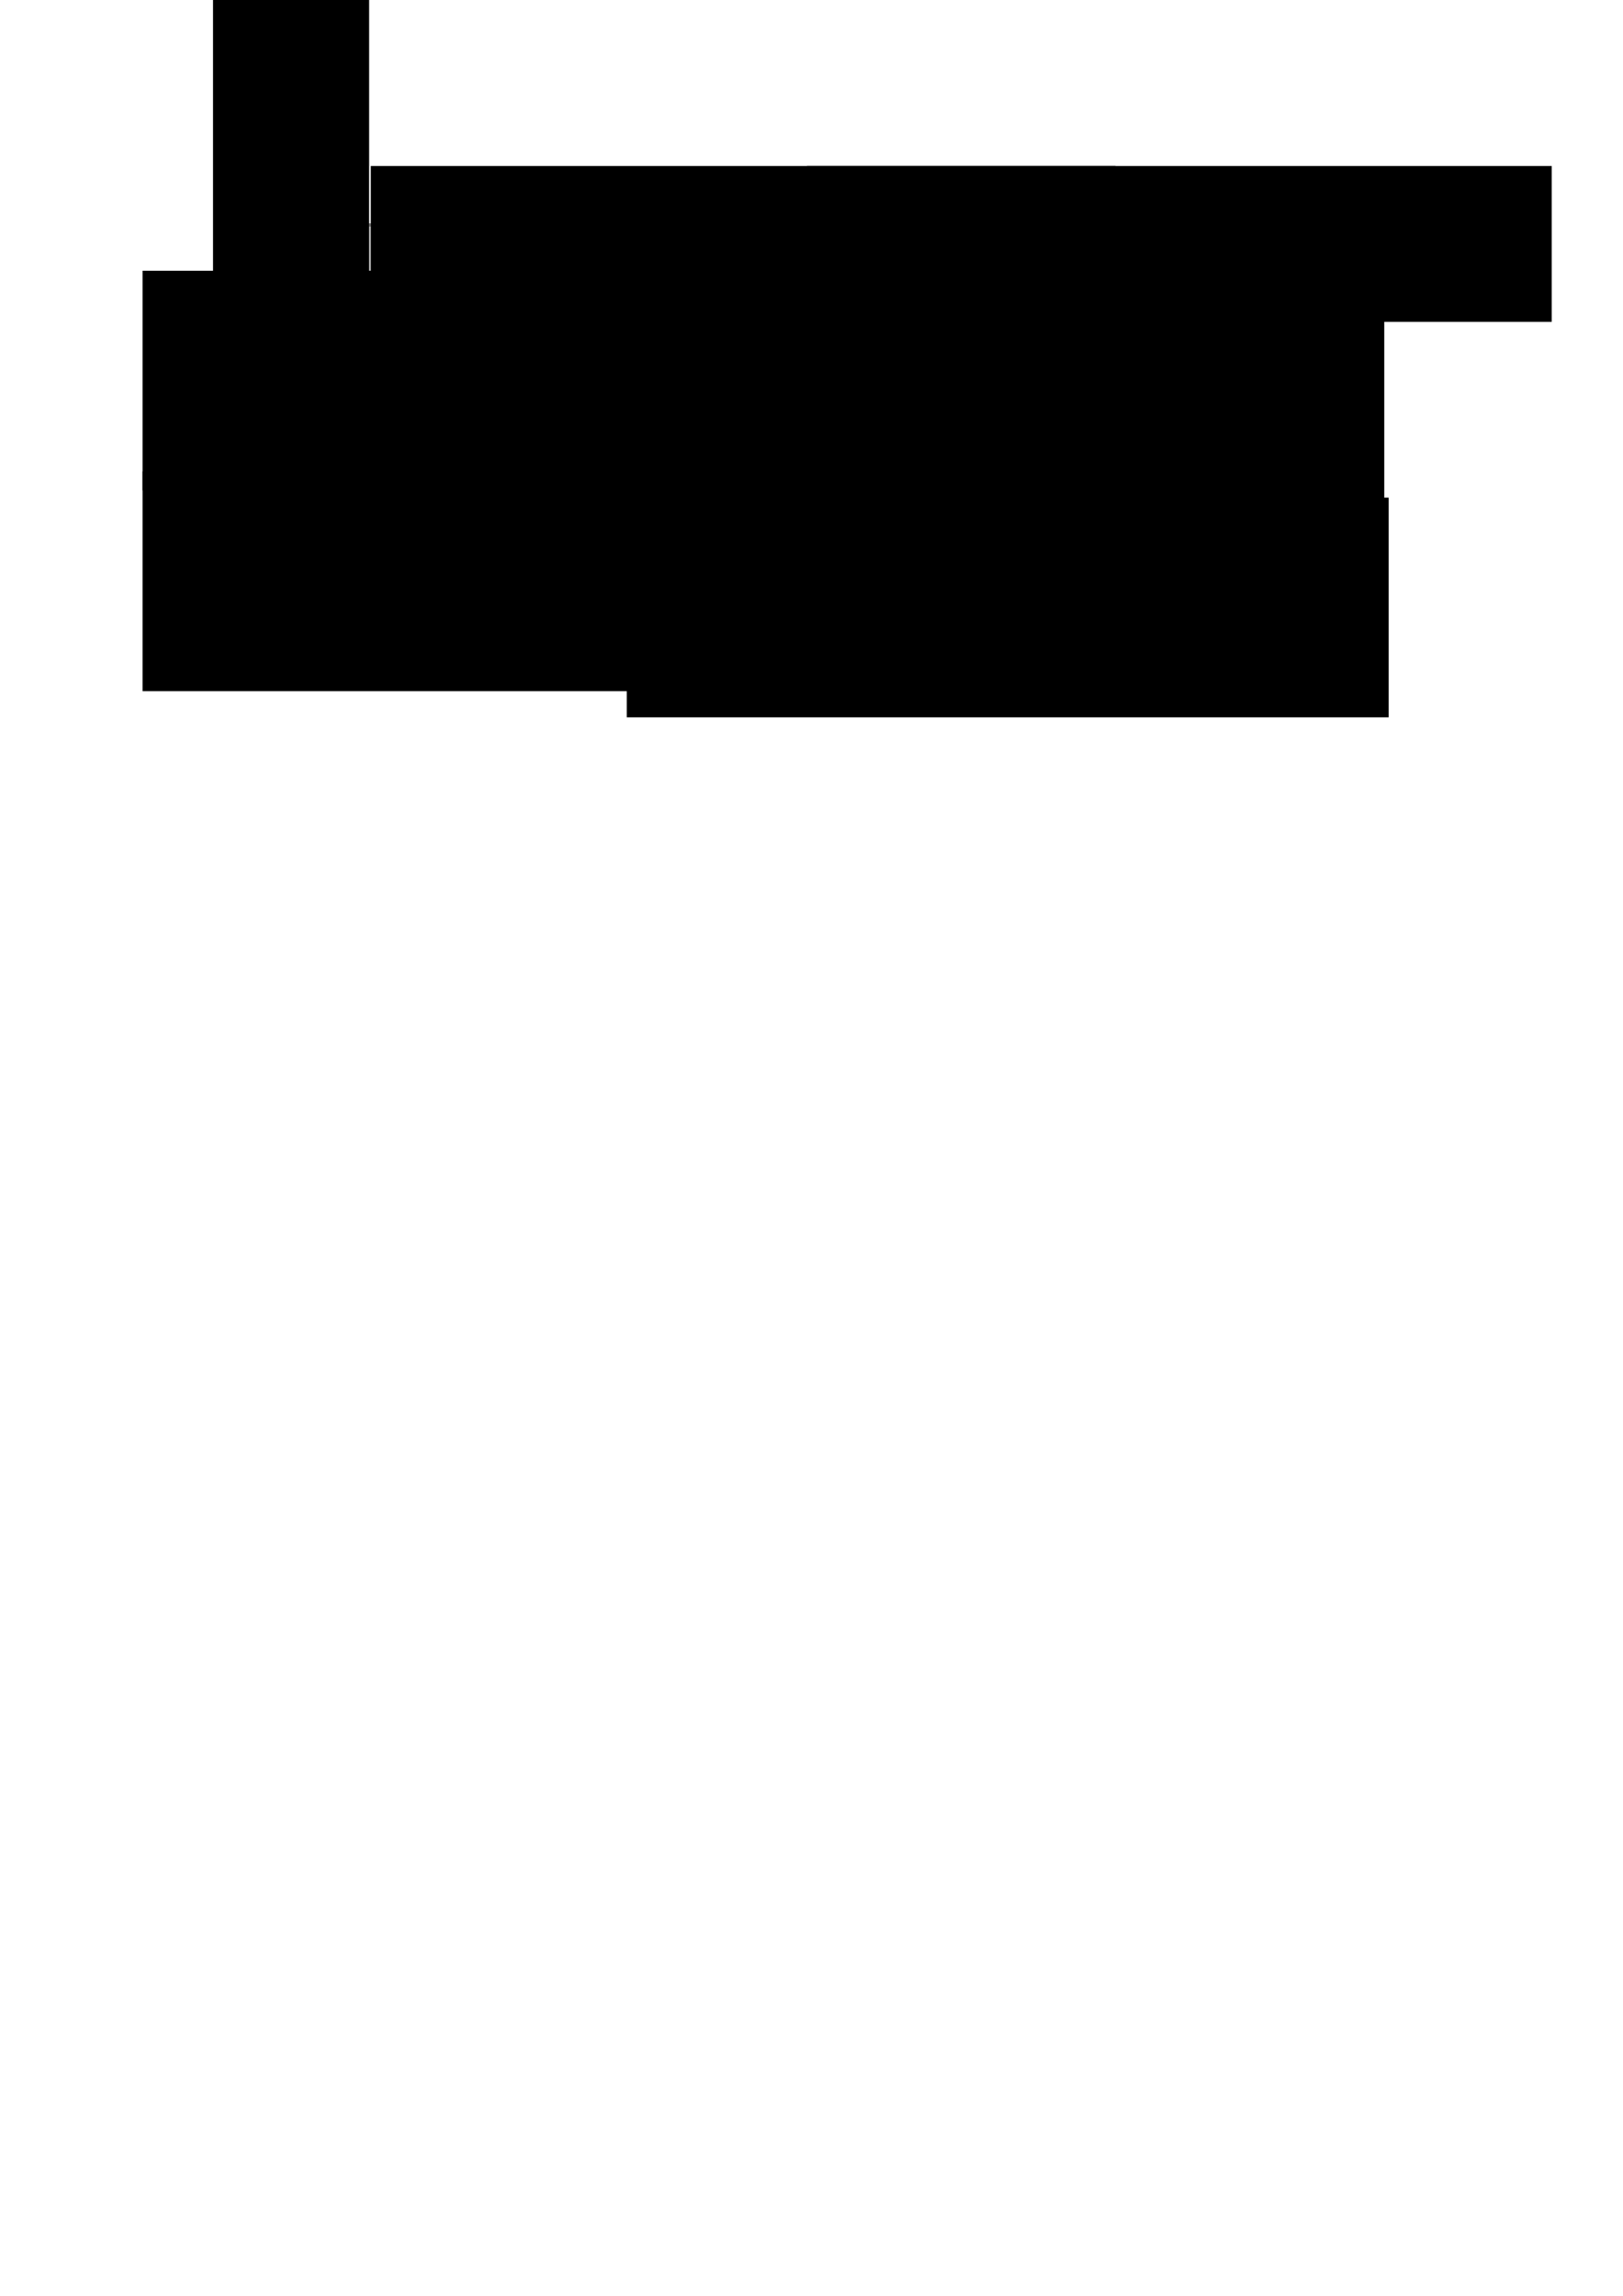<?xml version="1.0" encoding="UTF-8" standalone="no"?>
<!-- Created with Inkscape (http://www.inkscape.org/) -->

<svg
   xmlns:dc="http://purl.org/dc/elements/1.1/"
   xmlns:cc="http://creativecommons.org/ns#"
   xmlns:rdf="http://www.w3.org/1999/02/22-rdf-syntax-ns#"
   xmlns:svg="http://www.w3.org/2000/svg"
   xmlns="http://www.w3.org/2000/svg"
   xmlns:sodipodi="http://sodipodi.sourceforge.net/DTD/sodipodi-0.dtd"
   xmlns:inkscape="http://www.inkscape.org/namespaces/inkscape"
   width="744.094"
   height="1052.362"
   id="svg2"
   version="1.1"
   inkscape:version="0.48.4 r9939"
   sodipodi:docname="QuatreAcces3.svg">
  <sodipodi:namedview
     id="base"
     pagecolor="#ffffff"
     bordercolor="#666666"
     borderopacity="1.0"
     inkscape:pageopacity="0.0"
     inkscape:pageshadow="2"
     inkscape:zoom="1.4"
     inkscape:cx="323.00207"
     inkscape:cy="827.73188"
     inkscape:document-units="px"
     inkscape:current-layer="layer1"
     showgrid="true"
     inkscape:snap-global="true"
     inkscape:window-width="1920"
     inkscape:window-height="1031"
     inkscape:window-x="0"
     inkscape:window-y="25"
     inkscape:window-maximized="1"
     inkscape:snap-bbox="false"
     showguides="true"
     inkscape:guide-bbox="true">
    <inkscape:grid
       dotted="true"
       snapvisiblegridlinesonly="true"
       enabled="true"
       visible="true"
       empspacing="5"
       id="grid2985"
       type="xygrid" />
  </sodipodi:namedview>
  <defs
     id="defs4">
    <marker
       style="overflow:visible"
       id="Arrow1Mstart"
       refX="0.0"
       refY="0.0"
       orient="auto"
       inkscape:stockid="Arrow1Mstart">
      <path
         transform="scale(0.4) translate(10,0)"
         style="fill-rule:evenodd;stroke:#000000;stroke-width:1.0pt"
         d="M 0.0,0.0 L 5.0,-5.0 L -12.5,0.0 L 5.0,5.0 L 0.0,0.0 z "
         id="path3862" />
    </marker>
    <marker
       style="overflow:visible;"
       id="Arrow1Mend"
       refX="0.0"
       refY="0.0"
       orient="auto"
       inkscape:stockid="Arrow1Mend">
      <path
         transform="scale(0.4) rotate(180) translate(10,0)"
         style="fill-rule:evenodd;stroke:#000000;stroke-width:1.0pt;"
         d="M 0.0,0.0 L 5.0,-5.0 L -12.5,0.0 L 5.0,5.0 L 0.0,0.0 z "
         id="path3865" />
    </marker>
  </defs>
  <g
     id="layer1"
     inkscape:groupmode="layer"
     inkscape:label="Layer 1">
    <rect
       style="color:#000000;fill:#cccccc;fill-opacity:1;fill-rule:evenodd;stroke:#808080;stroke-width:1.5;stroke-linecap:round;stroke-linejoin:miter;stroke-miterlimit:4;stroke-opacity:1;stroke-dasharray:none;stroke-dashoffset:0;marker:none;visibility:visible;display:inline;overflow:visible;enable-background:accumulate"
       id="rect3089"
       width="220"
       height="90"
       x="129.25"
       y="103.112"
       ry="6.836" />
    <rect
       style="color:#000000;fill:#cccccc;fill-opacity:1;fill-rule:evenodd;stroke:#808080;stroke-width:1.5;stroke-linecap:round;stroke-linejoin:miter;stroke-miterlimit:4;stroke-opacity:1;stroke-dasharray:none;stroke-dashoffset:0;marker:none;visibility:visible;display:inline;overflow:visible;enable-background:accumulate"
       id="rect3089-3"
       width="220"
       height="90"
       x="352.75"
       y="103.112"
       ry="6.836" />
    <rect
       style="color:#000000;fill:#cccccc;fill-opacity:1;fill-rule:evenodd;stroke:#808080;stroke-width:1.5;stroke-linecap:round;stroke-linejoin:miter;stroke-miterlimit:4;stroke-opacity:1;stroke-dasharray:none;stroke-dashoffset:0;marker:none;visibility:visible;display:inline;overflow:visible;enable-background:accumulate"
       id="rect3089-0"
       width="220"
       height="90"
       x="129.25"
       y="197.112"
       ry="6.836" />
    <rect
       style="color:#000000;fill:#cccccc;fill-opacity:1;fill-rule:evenodd;stroke:#808080;stroke-width:1.5;stroke-linecap:round;stroke-linejoin:miter;stroke-miterlimit:4;stroke-opacity:1;stroke-dasharray:none;stroke-dashoffset:0;marker:none;visibility:visible;display:inline;overflow:visible;enable-background:accumulate"
       id="rect3089-3-0"
       width="220"
       height="90"
       x="352.75"
       y="197.112"
       ry="6.836" />
    <flowRoot
       xml:space="preserve"
       id="flowRoot3130"
       style="font-size:20px;font-style:normal;font-variant:normal;font-weight:500;font-stretch:normal;text-align:start;line-height:125%;letter-spacing:0px;word-spacing:0px;writing-mode:lr;text-anchor:start;fill:#000000;fill-opacity:1;stroke:none;font-family:Ubuntu;-inkscape-font-specification:Ubuntu Medium"
       transform="translate(103.562,58.021)"><flowRegion
         id="flowRegion3132"><rect
           id="rect3134"
           width="341.429"
           height="71.429"
           x="66.429"
           y="18.076"
           style="-inkscape-font-specification:Ubuntu Medium;font-family:Ubuntu;font-weight:500;font-style:normal;font-stretch:normal;font-variant:normal;font-size:20px;text-anchor:start;text-align:start;writing-mode:lr;line-height:125%" /></flowRegion><flowPara
         id="flowPara3136"
         style="font-size:20px;-inkscape-font-specification:Ubuntu Medium;font-family:Ubuntu;font-weight:500;font-style:normal;font-stretch:normal;font-variant:normal;text-anchor:start;text-align:start;writing-mode:lr;line-height:125%">Accès à l'espace</flowPara></flowRoot>    <flowRoot
       xml:space="preserve"
       id="flowRoot3130-6"
       style="font-size:20px;font-style:normal;font-variant:normal;font-weight:500;font-stretch:normal;text-align:start;line-height:125%;letter-spacing:0px;word-spacing:0px;writing-mode:lr;text-anchor:start;fill:#000000;fill-opacity:1;stroke:none;font-family:Ubuntu;-inkscape-font-specification:Ubuntu Medium"
       transform="translate(303.562,58.021)"><flowRegion
         id="flowRegion3132-1"><rect
           id="rect3134-8"
           width="341.429"
           height="71.429"
           x="66.429"
           y="18.076"
           style="-inkscape-font-specification:Ubuntu Medium;font-family:Ubuntu;font-weight:500;font-style:normal;font-stretch:normal;font-variant:normal;font-size:20px;text-anchor:start;text-align:start;writing-mode:lr;line-height:125%" /></flowRegion><flowPara
         id="flowPara3136-6"
         style="font-size:20px;-inkscape-font-specification:Ubuntu Medium;font-family:Ubuntu;font-weight:500;font-style:normal;font-stretch:normal;font-variant:normal;text-anchor:start;text-align:start;writing-mode:lr;line-height:125%">Accès à la ressource</flowPara></flowRoot>    <flowRoot
       xml:space="preserve"
       id="flowRoot3130-4"
       style="font-size:20px;font-style:normal;font-variant:normal;font-weight:500;font-stretch:normal;text-align:start;line-height:125%;letter-spacing:0px;word-spacing:0px;writing-mode:lr-tb;text-anchor:start;fill:#000000;fill-opacity:1;stroke:none;font-family:Ubuntu;-inkscape-font-specification:Ubuntu Medium"
       transform="matrix(0,-1,1,0,79.659,247.503)"><flowRegion
         id="flowRegion3132-5"><rect
           id="rect3134-3"
           width="341.429"
           height="71.429"
           x="66.429"
           y="18.076"
           style="font-size:20px;font-style:normal;font-variant:normal;font-weight:500;font-stretch:normal;text-align:start;line-height:125%;writing-mode:lr-tb;text-anchor:start;font-family:Ubuntu;-inkscape-font-specification:Ubuntu Medium" /></flowRegion><flowPara
         id="flowPara3136-1"
         style="font-size:20px;font-style:normal;font-variant:normal;font-weight:500;font-stretch:normal;text-align:start;line-height:125%;writing-mode:lr-tb;text-anchor:start;font-family:Ubuntu;-inkscape-font-specification:Ubuntu Medium">Unipol.</flowPara></flowRoot>    <flowRoot
       xml:space="preserve"
       id="flowRoot3130-4-1"
       style="font-size:20px;font-style:normal;font-variant:normal;font-weight:500;font-stretch:normal;text-align:start;line-height:125%;letter-spacing:0px;word-spacing:0px;writing-mode:lr-tb;text-anchor:start;fill:#000000;fill-opacity:1;stroke:none;font-family:Ubuntu;-inkscape-font-specification:Ubuntu Medium"
       transform="matrix(0,-1,1,0,79.659,351.503)"><flowRegion
         id="flowRegion3132-5-5"><rect
           id="rect3134-3-7"
           width="341.429"
           height="71.429"
           x="66.429"
           y="18.076"
           style="font-size:20px;font-style:normal;font-variant:normal;font-weight:500;font-stretch:normal;text-align:start;line-height:125%;writing-mode:lr-tb;text-anchor:start;font-family:Ubuntu;-inkscape-font-specification:Ubuntu Medium" /></flowRegion><flowPara
         id="flowPara3136-1-0"
         style="font-size:20px;font-style:normal;font-variant:normal;font-weight:500;font-stretch:normal;text-align:start;line-height:125%;writing-mode:lr-tb;text-anchor:start;font-family:Ubuntu;-inkscape-font-specification:Ubuntu Medium">Multipol.</flowPara></flowRoot>    <flowRoot
       xml:space="preserve"
       id="flowRoot3007"
       style="font-size:40px;font-style:normal;font-variant:normal;font-weight:normal;font-stretch:normal;text-align:center;line-height:125%;letter-spacing:0px;word-spacing:0px;text-anchor:middle;fill:#000000;fill-opacity:1;stroke:none;font-family:Ubuntu;-inkscape-font-specification:Ubuntu"
       transform="translate(-85.359,-187.545)"><flowRegion
         id="flowRegion3009"><rect
           id="rect3011"
           width="349.286"
           height="100.714"
           x="150.714"
           y="311.648"
           style="text-align:center;text-anchor:middle" /></flowRegion><flowPara
         id="flowPara3013"
         style="font-size:18px;text-align:center;text-anchor:middle">Distance/Temps/Coût</flowPara><flowPara
         style="font-size:18px;text-align:center;text-anchor:middle"
         id="flowPara3015">d'accès depuis un noeud</flowPara></flowRoot>    <flowRoot
       xml:space="preserve"
       id="flowRoot3007-8"
       style="font-size:40px;font-style:normal;font-variant:normal;font-weight:normal;font-stretch:normal;text-align:center;line-height:125%;letter-spacing:0px;word-spacing:0px;text-anchor:middle;fill:#000000;fill-opacity:1;stroke:none;font-family:Ubuntu;-inkscape-font-specification:Ubuntu"
       transform="translate(-85.359,-95.545)"><flowRegion
         id="flowRegion3009-6"><rect
           id="rect3011-1"
           width="349.286"
           height="100.714"
           x="150.714"
           y="311.648"
           style="text-align:center;text-anchor:middle" /></flowRegion><flowPara
         style="font-size:18px;text-align:center;text-anchor:middle"
         id="flowPara3015-1">Indice de Shimbel</flowPara><flowPara
         style="font-size:18px;text-align:center;text-anchor:middle"
         id="flowPara3053">(ou moyenne, ou médiane)</flowPara></flowRoot>    <flowRoot
       xml:space="preserve"
       id="flowRoot3007-3"
       style="font-size:40px;font-style:normal;font-variant:normal;font-weight:normal;font-stretch:normal;text-align:center;line-height:125%;letter-spacing:0px;word-spacing:0px;text-anchor:middle;fill:#000000;fill-opacity:1;stroke:none;font-family:Ubuntu;-inkscape-font-specification:Ubuntu"
       transform="translate(134.641,-175.545)"><flowRegion
         id="flowRegion3009-1"><rect
           id="rect3011-2"
           width="349.286"
           height="100.714"
           x="150.714"
           y="311.648"
           style="text-align:center;text-anchor:middle" /></flowRegion><flowPara
         style="font-size:18px;text-align:center;text-anchor:middle"
         id="flowPara3015-4">Courbes d'accessibilité</flowPara></flowRoot>    <flowRoot
       xml:space="preserve"
       id="flowRoot3007-3-9"
       style="font-size:40px;font-style:normal;font-variant:normal;font-weight:normal;font-stretch:normal;text-align:center;line-height:125%;letter-spacing:0px;word-spacing:0px;text-anchor:middle;fill:#000000;fill-opacity:1;stroke:none;font-family:Ubuntu;-inkscape-font-specification:Ubuntu"
       transform="translate(136.641,-83.545)"><flowRegion
         id="flowRegion3009-1-2"><rect
           id="rect3011-2-2"
           width="349.286"
           height="100.714"
           x="150.714"
           y="311.648"
           style="text-align:center;text-anchor:middle" /></flowRegion><flowPara
         style="font-size:18px;text-align:center;text-anchor:middle"
         id="flowPara3015-4-6">Accessibilité gravitaire</flowPara></flowRoot>  </g>
</svg>
